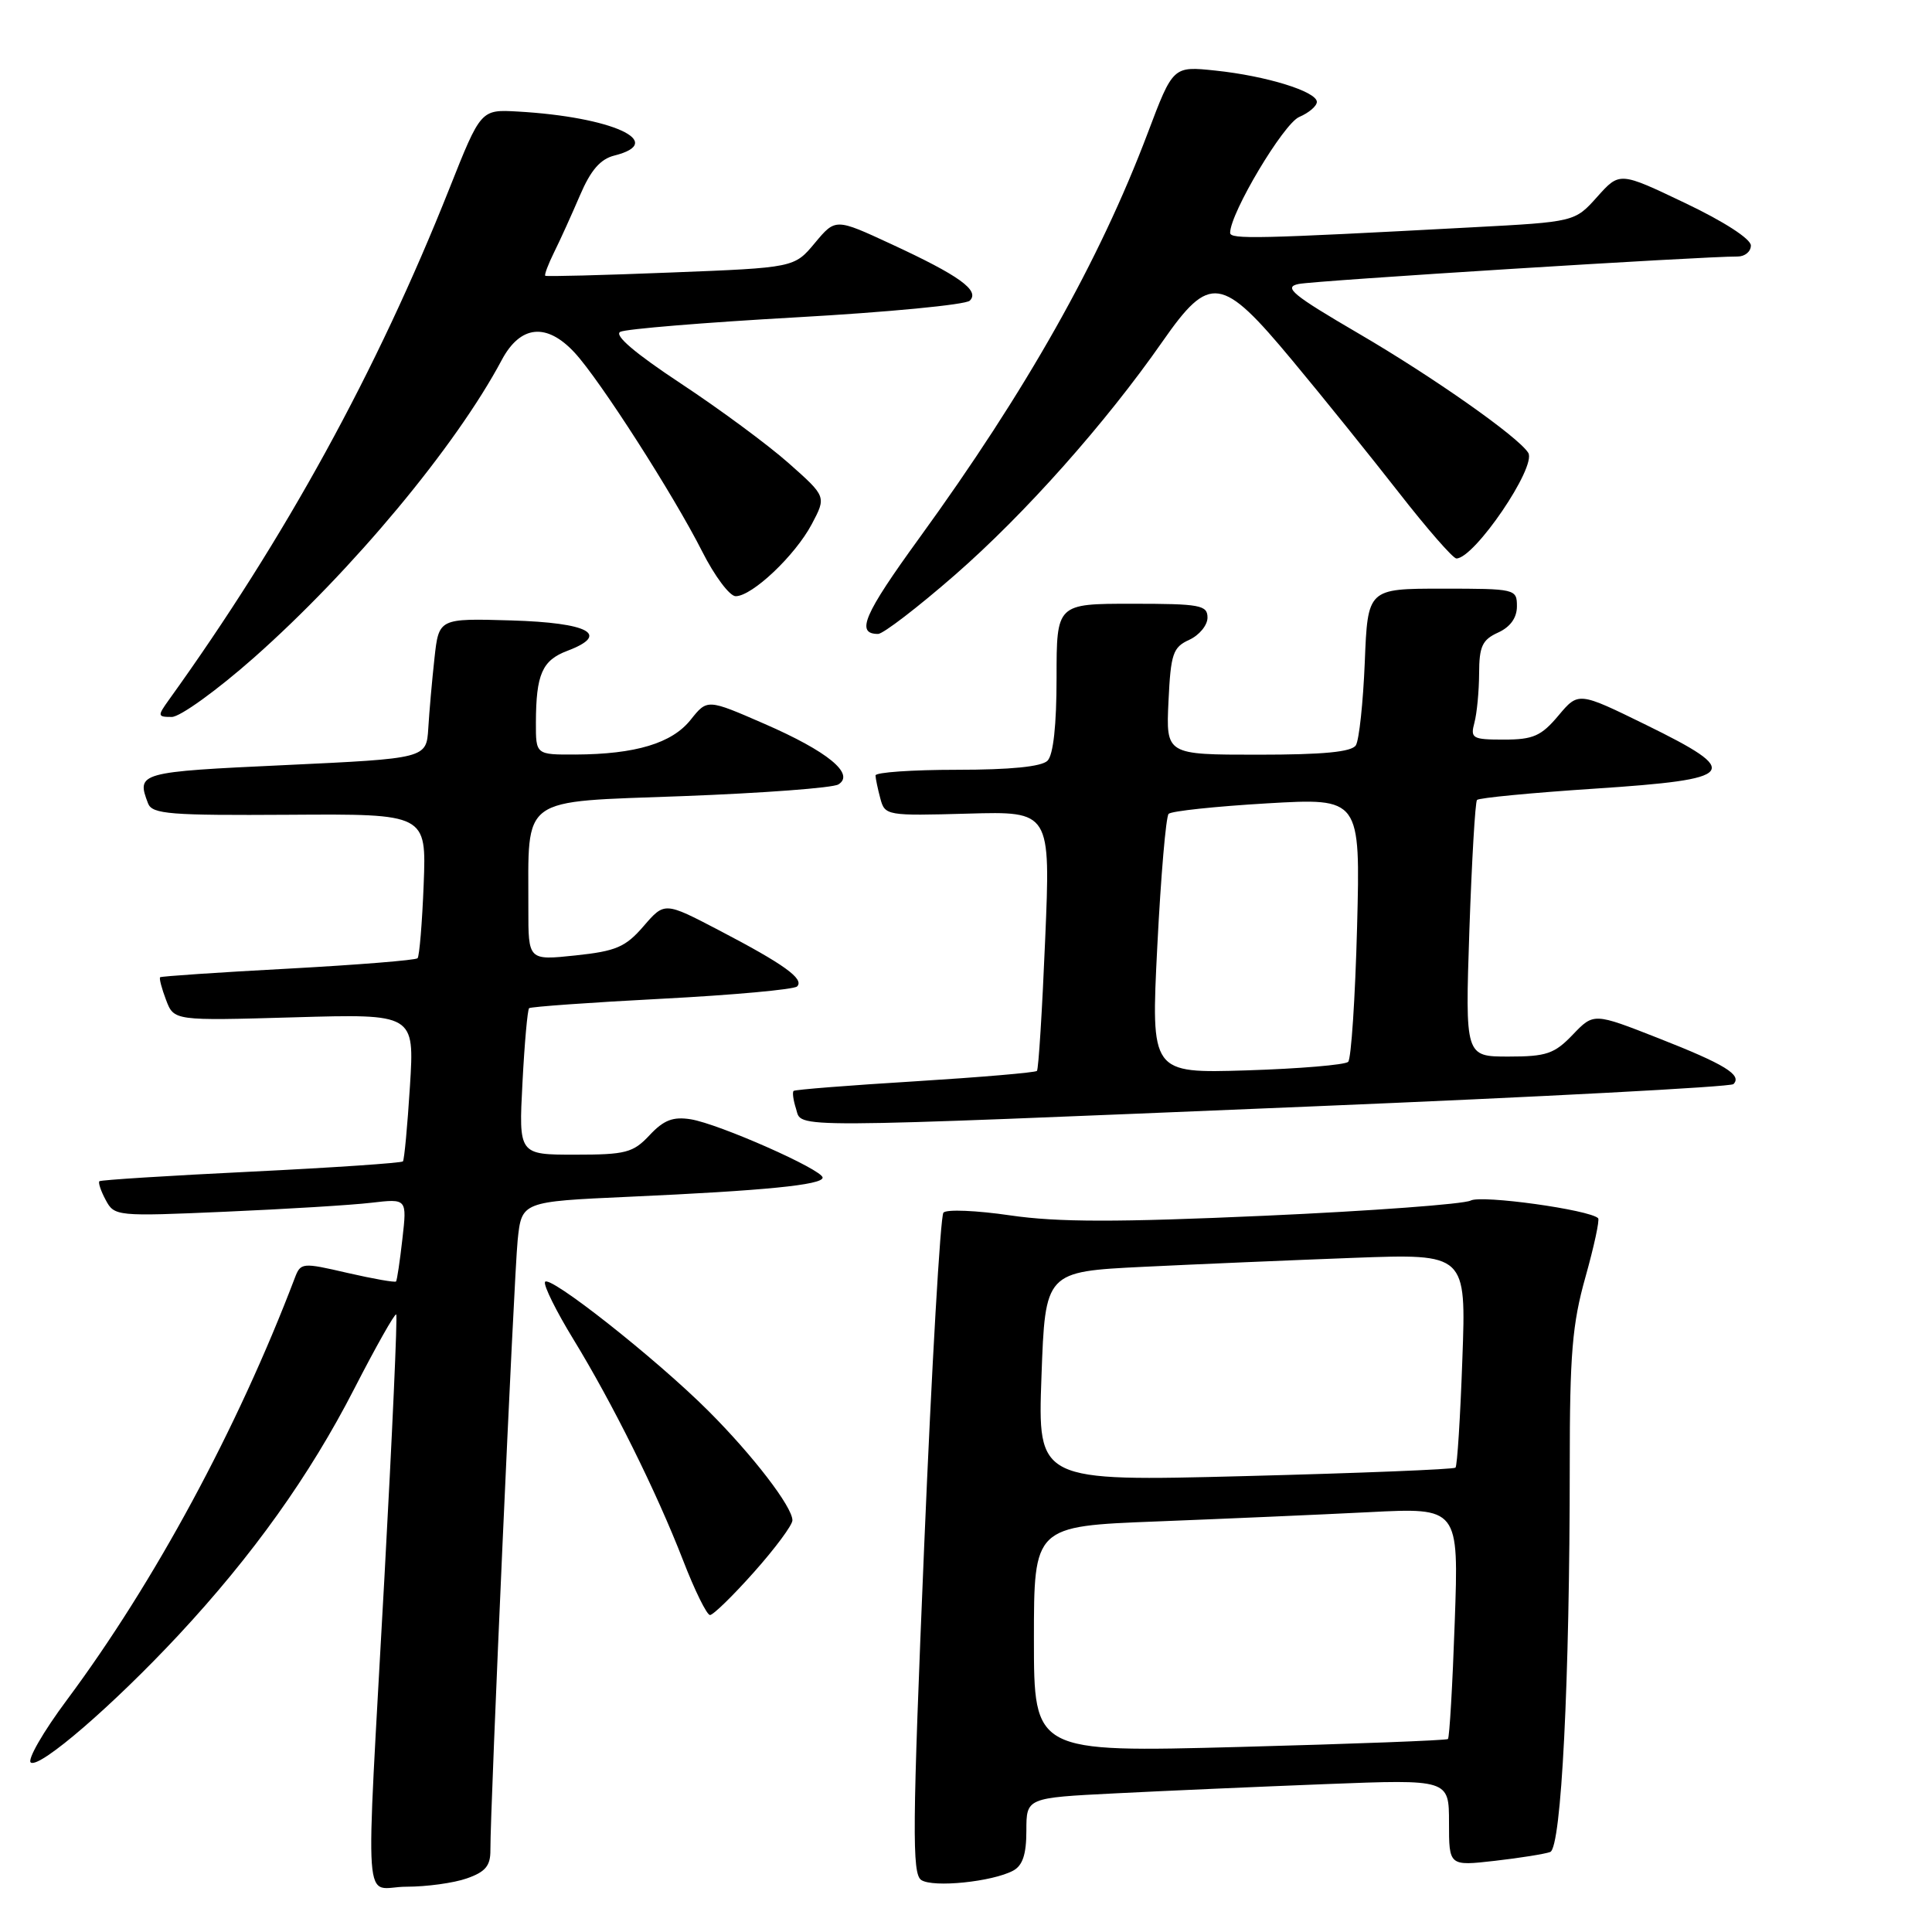 <?xml version="1.0" encoding="UTF-8" standalone="no"?>
<!DOCTYPE svg PUBLIC "-//W3C//DTD SVG 1.1//EN" "http://www.w3.org/Graphics/SVG/1.1/DTD/svg11.dtd" >
<svg xmlns="http://www.w3.org/2000/svg" xmlns:xlink="http://www.w3.org/1999/xlink" version="1.1" viewBox="0 0 256 256">
 <g >
 <path fill="currentColor"
d=" M 61.85 248.90 C 64.32 248.04 65.00 247.23 64.98 245.15 C 64.95 239.62 68.10 169.27 68.59 164.36 C 69.12 159.22 69.12 159.22 83.31 158.58 C 101.30 157.77 109.00 157.01 109.00 156.04 C 109.00 154.99 95.25 148.91 91.52 148.31 C 89.18 147.94 87.95 148.41 86.08 150.41 C 83.89 152.75 82.92 153.00 76.19 153.00 C 68.73 153.00 68.73 153.00 69.23 143.47 C 69.50 138.23 69.90 133.78 70.11 133.59 C 70.33 133.40 78.24 132.83 87.69 132.34 C 97.15 131.85 105.22 131.11 105.62 130.71 C 106.61 129.72 103.88 127.76 95.28 123.27 C 88.06 119.50 88.06 119.50 85.28 122.72 C 82.88 125.50 81.64 126.03 76.25 126.60 C 70.00 127.26 70.00 127.26 70.01 120.38 C 70.04 105.28 68.63 106.31 90.49 105.49 C 101.09 105.09 110.36 104.40 111.09 103.94 C 113.33 102.56 109.67 99.56 101.31 95.92 C 93.72 92.61 93.72 92.61 91.52 95.37 C 89.04 98.49 84.22 99.94 76.25 99.98 C 71.00 100.00 71.00 100.00 71.01 95.75 C 71.03 89.34 71.84 87.50 75.17 86.24 C 80.91 84.07 78.05 82.52 67.75 82.21 C 58.15 81.93 58.15 81.93 57.57 87.21 C 57.25 90.12 56.88 94.30 56.75 96.50 C 56.50 100.50 56.50 100.50 37.75 101.38 C 18.37 102.28 18.05 102.37 19.62 106.46 C 20.17 107.88 22.51 108.06 38.37 107.96 C 56.50 107.84 56.50 107.84 56.14 117.17 C 55.94 122.30 55.57 126.71 55.33 126.97 C 55.09 127.23 47.38 127.85 38.20 128.35 C 29.01 128.84 21.37 129.36 21.22 129.49 C 21.07 129.62 21.42 130.97 22.00 132.49 C 23.05 135.26 23.05 135.26 38.99 134.80 C 54.92 134.34 54.92 134.34 54.32 143.92 C 53.99 149.19 53.57 153.68 53.39 153.89 C 53.20 154.10 44.15 154.72 33.28 155.25 C 22.40 155.78 13.35 156.35 13.17 156.52 C 12.99 156.69 13.36 157.81 14.01 159.01 C 15.15 161.16 15.47 161.19 29.84 160.56 C 37.90 160.21 46.62 159.68 49.21 159.37 C 53.93 158.82 53.93 158.82 53.32 164.16 C 52.99 167.10 52.61 169.63 52.48 169.80 C 52.35 169.96 49.45 169.45 46.05 168.67 C 40.01 167.27 39.84 167.29 39.05 169.37 C 31.47 189.29 20.46 209.67 8.88 225.23 C 5.71 229.48 3.56 233.23 4.09 233.55 C 5.31 234.31 15.00 225.94 23.65 216.66 C 33.49 206.09 41.03 195.53 46.93 184.04 C 49.81 178.43 52.32 173.99 52.50 174.17 C 52.68 174.35 51.98 190.03 50.94 209.00 C 48.41 255.29 48.04 250.00 53.85 250.00 C 56.52 250.00 60.12 249.51 61.85 248.90 Z  M 134.25 247.87 C 135.51 247.19 136.00 245.70 136.00 242.58 C 136.00 238.22 136.00 238.22 147.75 237.63 C 154.21 237.30 166.81 236.75 175.75 236.40 C 192.00 235.77 192.00 235.77 192.00 241.52 C 192.00 247.26 192.00 247.26 198.07 246.57 C 201.40 246.19 204.71 245.66 205.41 245.40 C 206.89 244.83 208.00 222.77 208.00 194.15 C 208.00 179.45 208.33 175.43 210.08 169.22 C 211.22 165.15 211.98 161.64 211.76 161.42 C 210.63 160.30 196.31 158.31 194.87 159.08 C 193.97 159.55 181.72 160.46 167.64 161.09 C 147.99 161.97 140.16 161.96 133.90 161.05 C 129.41 160.39 125.42 160.22 125.01 160.68 C 124.61 161.13 123.46 181.00 122.46 204.83 C 120.89 242.30 120.84 248.29 122.07 249.11 C 123.64 250.15 131.48 249.35 134.25 247.87 Z  M 99.92 208.30 C 102.71 205.17 105.00 202.08 105.00 201.45 C 105.00 199.67 99.77 192.86 93.89 186.98 C 86.91 180.00 72.59 168.72 72.21 169.88 C 72.04 170.39 73.72 173.77 75.94 177.40 C 81.17 185.95 86.98 197.65 90.51 206.75 C 92.05 210.74 93.66 214.00 94.08 214.00 C 94.50 214.00 97.13 211.44 99.92 208.30 Z  M 173.75 146.61 C 204.15 145.35 229.32 144.02 229.69 143.65 C 230.88 142.45 228.55 141.02 219.76 137.57 C 211.18 134.20 211.18 134.20 208.40 137.10 C 205.97 139.64 204.91 140.00 199.88 140.00 C 194.14 140.00 194.14 140.00 194.70 123.25 C 195.02 114.04 195.47 106.28 195.71 106.00 C 195.95 105.72 202.97 105.05 211.31 104.50 C 230.28 103.25 230.99 102.37 218.11 96.05 C 209.15 91.66 209.15 91.66 206.49 94.83 C 204.22 97.53 203.15 98.00 199.29 98.00 C 195.09 98.00 194.81 97.84 195.37 95.75 C 195.70 94.51 195.98 91.58 195.99 89.23 C 196.00 85.65 196.41 84.77 198.50 83.82 C 200.13 83.08 201.00 81.86 201.00 80.34 C 201.00 78.04 200.81 78.00 191.12 78.00 C 181.23 78.00 181.23 78.00 180.84 87.75 C 180.62 93.11 180.09 98.06 179.66 98.75 C 179.11 99.64 175.36 100.00 166.69 100.00 C 154.50 100.00 154.50 100.00 154.83 92.94 C 155.13 86.60 155.42 85.77 157.58 84.78 C 158.91 84.17 160.00 82.85 160.00 81.84 C 160.00 80.18 159.04 80.00 150.00 80.00 C 140.00 80.00 140.00 80.00 140.00 89.80 C 140.00 96.09 139.57 100.03 138.80 100.80 C 138.01 101.59 133.87 102.00 126.80 102.00 C 120.86 102.00 116.01 102.34 116.01 102.75 C 116.02 103.16 116.31 104.54 116.65 105.81 C 117.25 108.07 117.50 108.11 128.24 107.81 C 139.21 107.50 139.21 107.50 138.49 124.50 C 138.10 133.85 137.61 141.68 137.40 141.90 C 137.20 142.12 129.93 142.74 121.26 143.28 C 112.59 143.81 105.35 144.38 105.16 144.55 C 104.97 144.71 105.11 145.78 105.48 146.92 C 106.30 149.53 103.10 149.54 173.75 146.61 Z  M 33.63 87.16 C 46.67 75.62 60.39 59.15 66.48 47.71 C 68.95 43.07 72.44 42.72 76.16 46.75 C 79.51 50.38 89.25 65.58 93.03 73.05 C 94.68 76.32 96.68 79.00 97.48 79.00 C 99.66 79.00 105.36 73.61 107.56 69.46 C 109.50 65.80 109.50 65.80 104.50 61.37 C 101.75 58.93 95.31 54.18 90.19 50.80 C 84.15 46.81 81.33 44.41 82.19 43.97 C 82.91 43.59 93.40 42.73 105.50 42.05 C 117.60 41.37 127.95 40.38 128.50 39.84 C 129.87 38.50 127.12 36.52 118.11 32.35 C 110.71 28.92 110.71 28.92 107.98 32.19 C 105.25 35.47 105.25 35.47 88.87 36.11 C 79.87 36.47 72.39 36.66 72.25 36.54 C 72.11 36.42 72.64 35.01 73.43 33.41 C 74.23 31.81 75.76 28.42 76.85 25.88 C 78.27 22.56 79.54 21.08 81.41 20.61 C 88.45 18.84 81.10 15.49 68.61 14.78 C 63.71 14.50 63.71 14.50 59.54 25.00 C 49.94 49.16 37.82 71.26 22.37 92.75 C 20.85 94.87 20.87 95.00 22.76 95.00 C 23.86 95.00 28.75 91.47 33.63 87.16 Z  M 126.54 76.18 C 135.81 68.09 146.48 56.09 154.04 45.25 C 160.31 36.26 161.86 36.48 171.23 47.75 C 175.24 52.56 181.58 60.44 185.34 65.25 C 189.09 70.06 192.53 74.00 192.98 74.00 C 195.37 74.00 203.64 61.84 202.50 60.00 C 201.21 57.91 189.92 49.97 180.07 44.22 C 171.24 39.06 170.01 38.05 172.07 37.63 C 174.24 37.18 225.89 33.95 230.25 33.99 C 231.21 33.99 232.00 33.34 232.00 32.53 C 232.00 31.66 228.41 29.34 223.30 26.91 C 214.61 22.76 214.61 22.76 211.64 26.08 C 208.67 29.40 208.67 29.40 195.09 30.12 C 166.56 31.65 163.00 31.73 163.00 30.85 C 163.00 28.24 170.07 16.39 172.15 15.50 C 173.44 14.95 174.49 14.05 174.49 13.50 C 174.47 12.12 167.76 10.05 161.03 9.35 C 155.43 8.76 155.43 8.76 152.08 17.63 C 145.66 34.62 136.00 51.74 121.80 71.31 C 114.45 81.44 113.35 84.00 116.35 84.00 C 117.02 84.00 121.61 80.48 126.54 76.18 Z  M 137.00 217.21 C 137.00 202.23 137.00 202.23 153.25 201.60 C 162.19 201.25 174.85 200.70 181.40 200.37 C 193.30 199.76 193.30 199.76 192.76 214.94 C 192.47 223.28 192.06 230.26 191.86 230.43 C 191.66 230.61 179.24 231.08 164.25 231.48 C 137.00 232.20 137.00 232.20 137.00 217.21 Z  M 138.00 182.40 C 138.50 168.50 138.50 168.50 151.50 167.86 C 158.65 167.51 171.20 166.98 179.39 166.67 C 194.28 166.12 194.28 166.12 193.77 180.09 C 193.50 187.78 193.09 194.25 192.86 194.47 C 192.64 194.70 180.09 195.20 164.98 195.59 C 137.50 196.30 137.50 196.30 138.00 182.40 Z  M 153.35 125.36 C 153.82 116.09 154.49 108.20 154.85 107.84 C 155.21 107.47 161.07 106.85 167.88 106.45 C 180.26 105.73 180.26 105.73 179.82 122.84 C 179.57 132.26 179.04 140.29 178.64 140.70 C 178.23 141.10 172.19 141.61 165.20 141.83 C 152.50 142.22 152.50 142.22 153.35 125.36 Z "/>
</g>
</svg>
